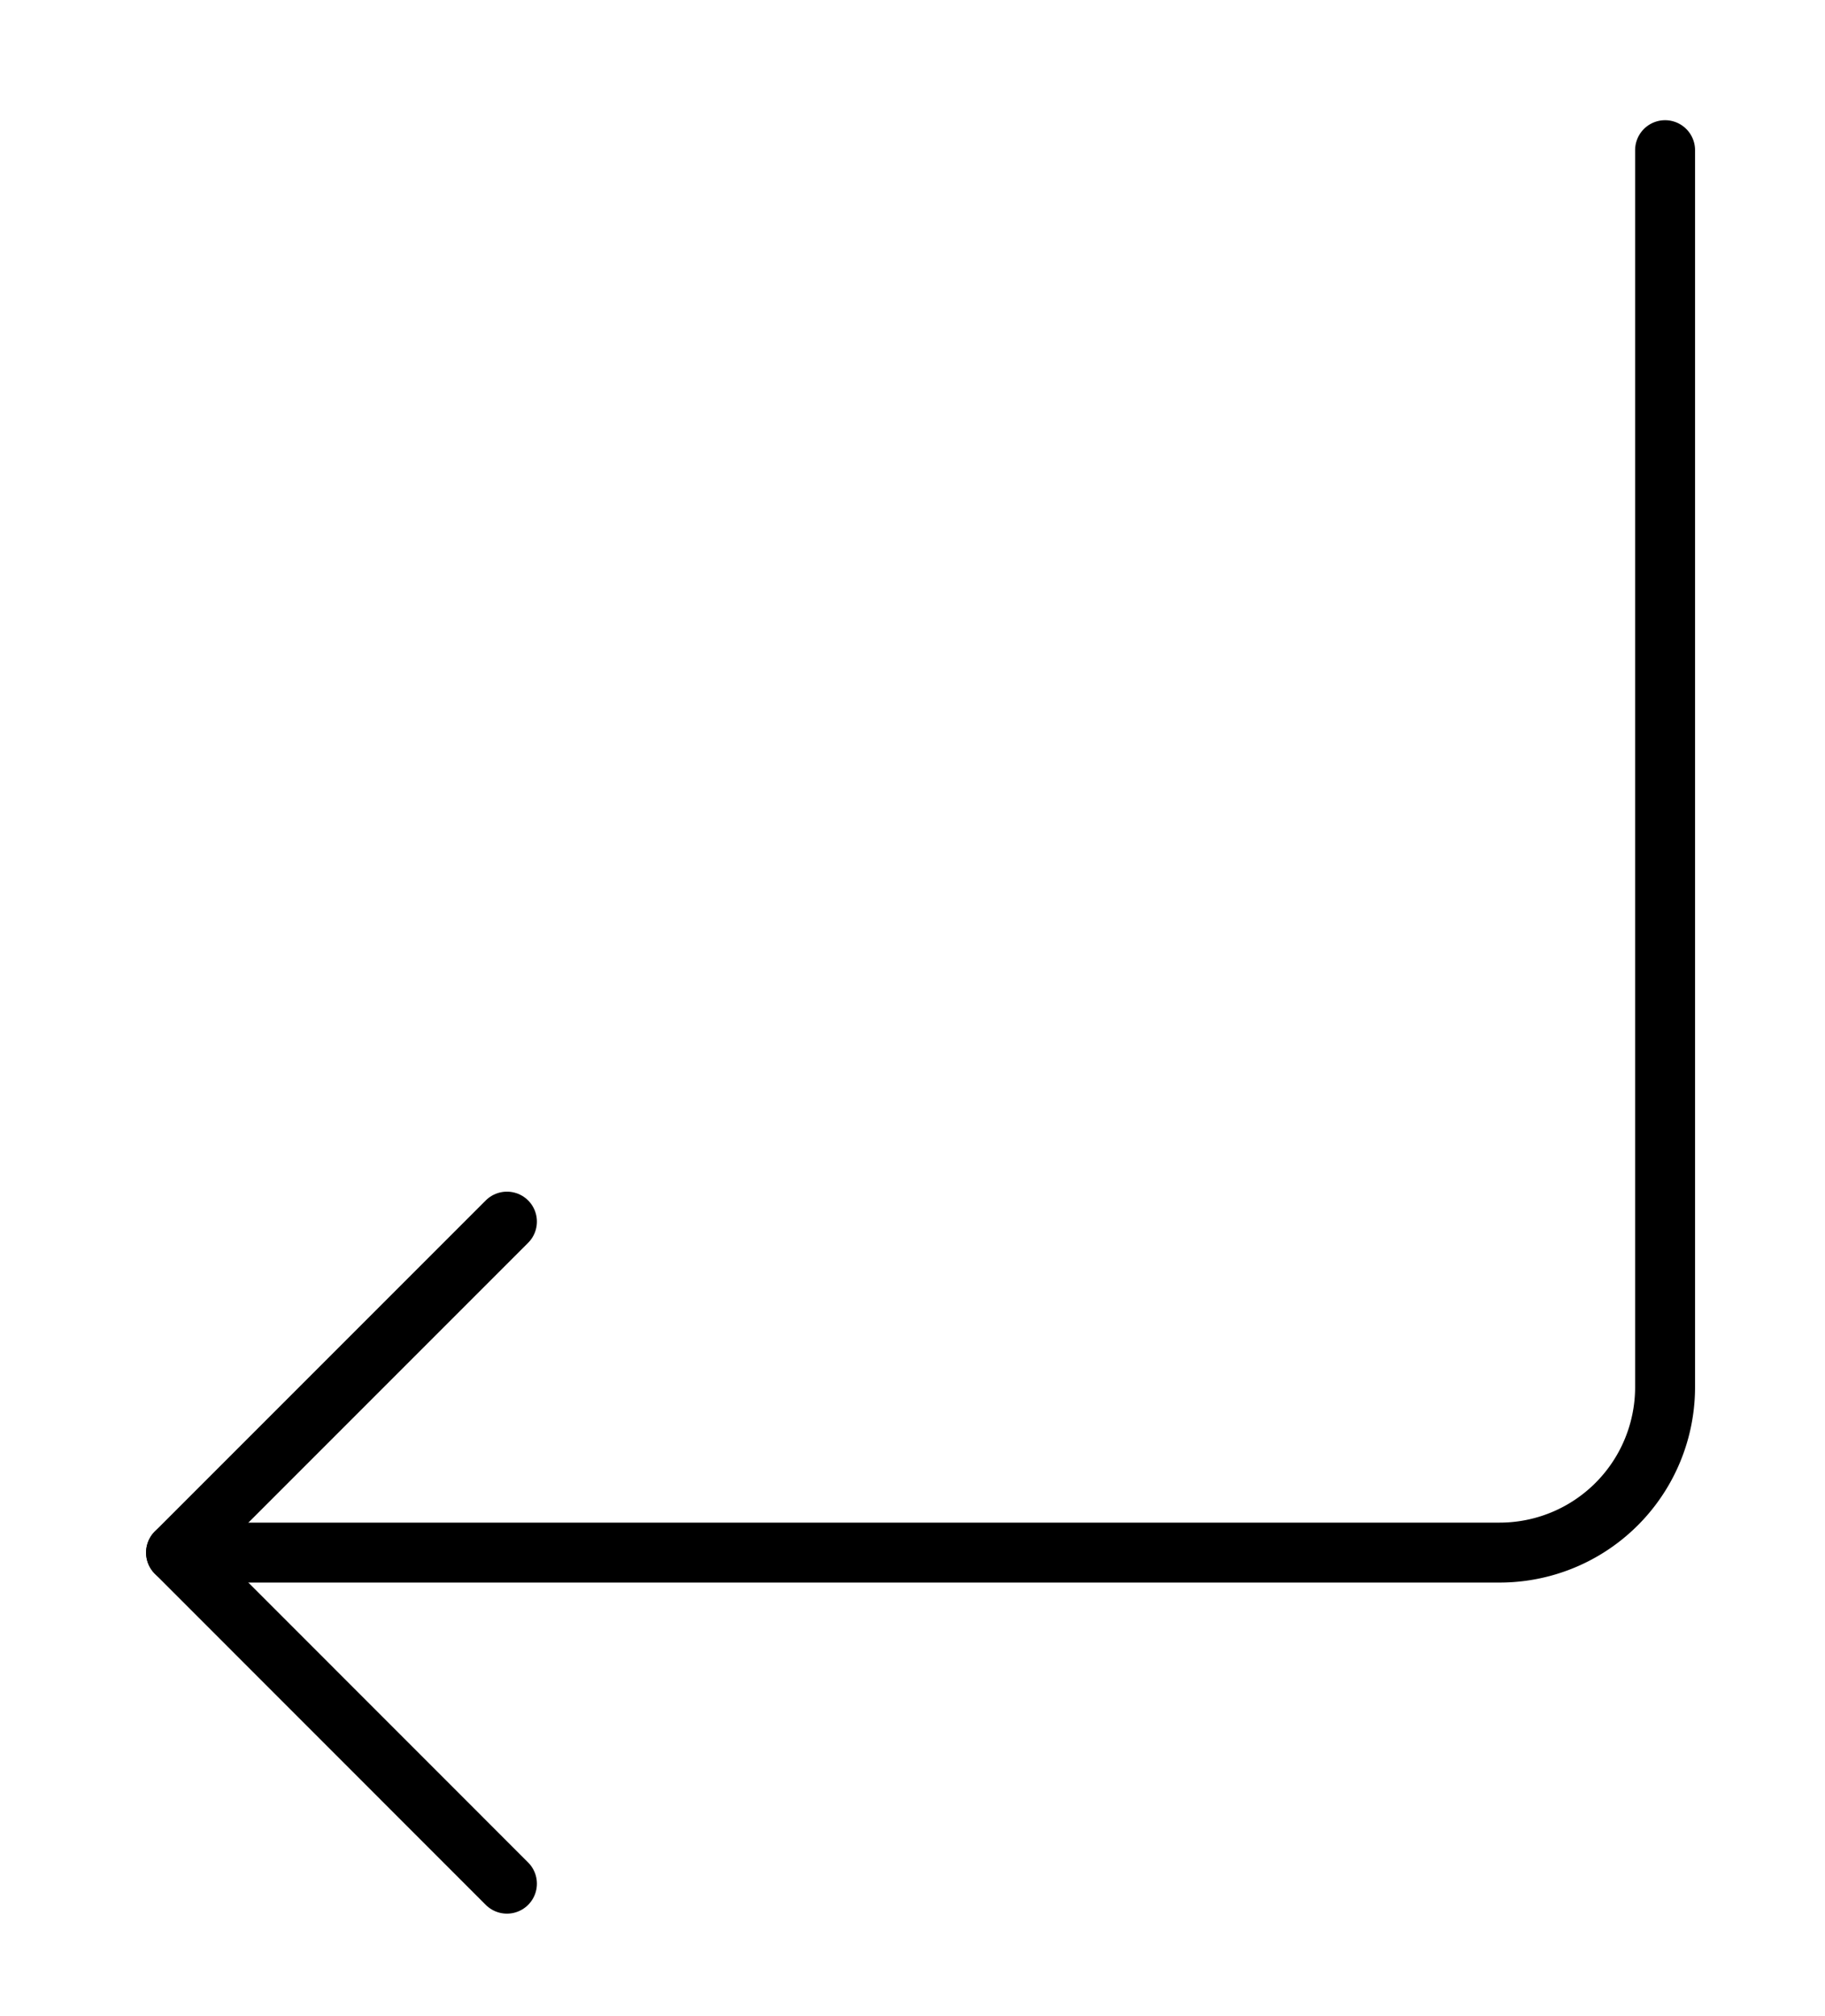 <svg xmlns="http://www.w3.org/2000/svg" width="67" height="74" viewBox="0 0 67 74">
  <g id="enter_img" data-name="enter img" transform="translate(-0.25 -0.259)">
    <rect id="사각형_40" data-name="사각형 40" width="67" height="74" transform="translate(0.25 0.259)" fill="none"/>
    <path id="패스_67" data-name="패스 67" d="M12.648,4.5.5,16.648,12.648,28.8" transform="translate(6.213 40.597)" fill="none" stroke="#000" stroke-linecap="round" stroke-linejoin="round" stroke-width="2.2"/>
    <path id="패스_68" data-name="패스 68" d="M.5,30.923H49.092a6.074,6.074,0,0,0,6.074-6.074v-45.4" transform="translate(6.213 26.322)" fill="none" stroke="#000" stroke-linecap="round" stroke-linejoin="round" stroke-width="2.2"/>
  </g>
</svg>
